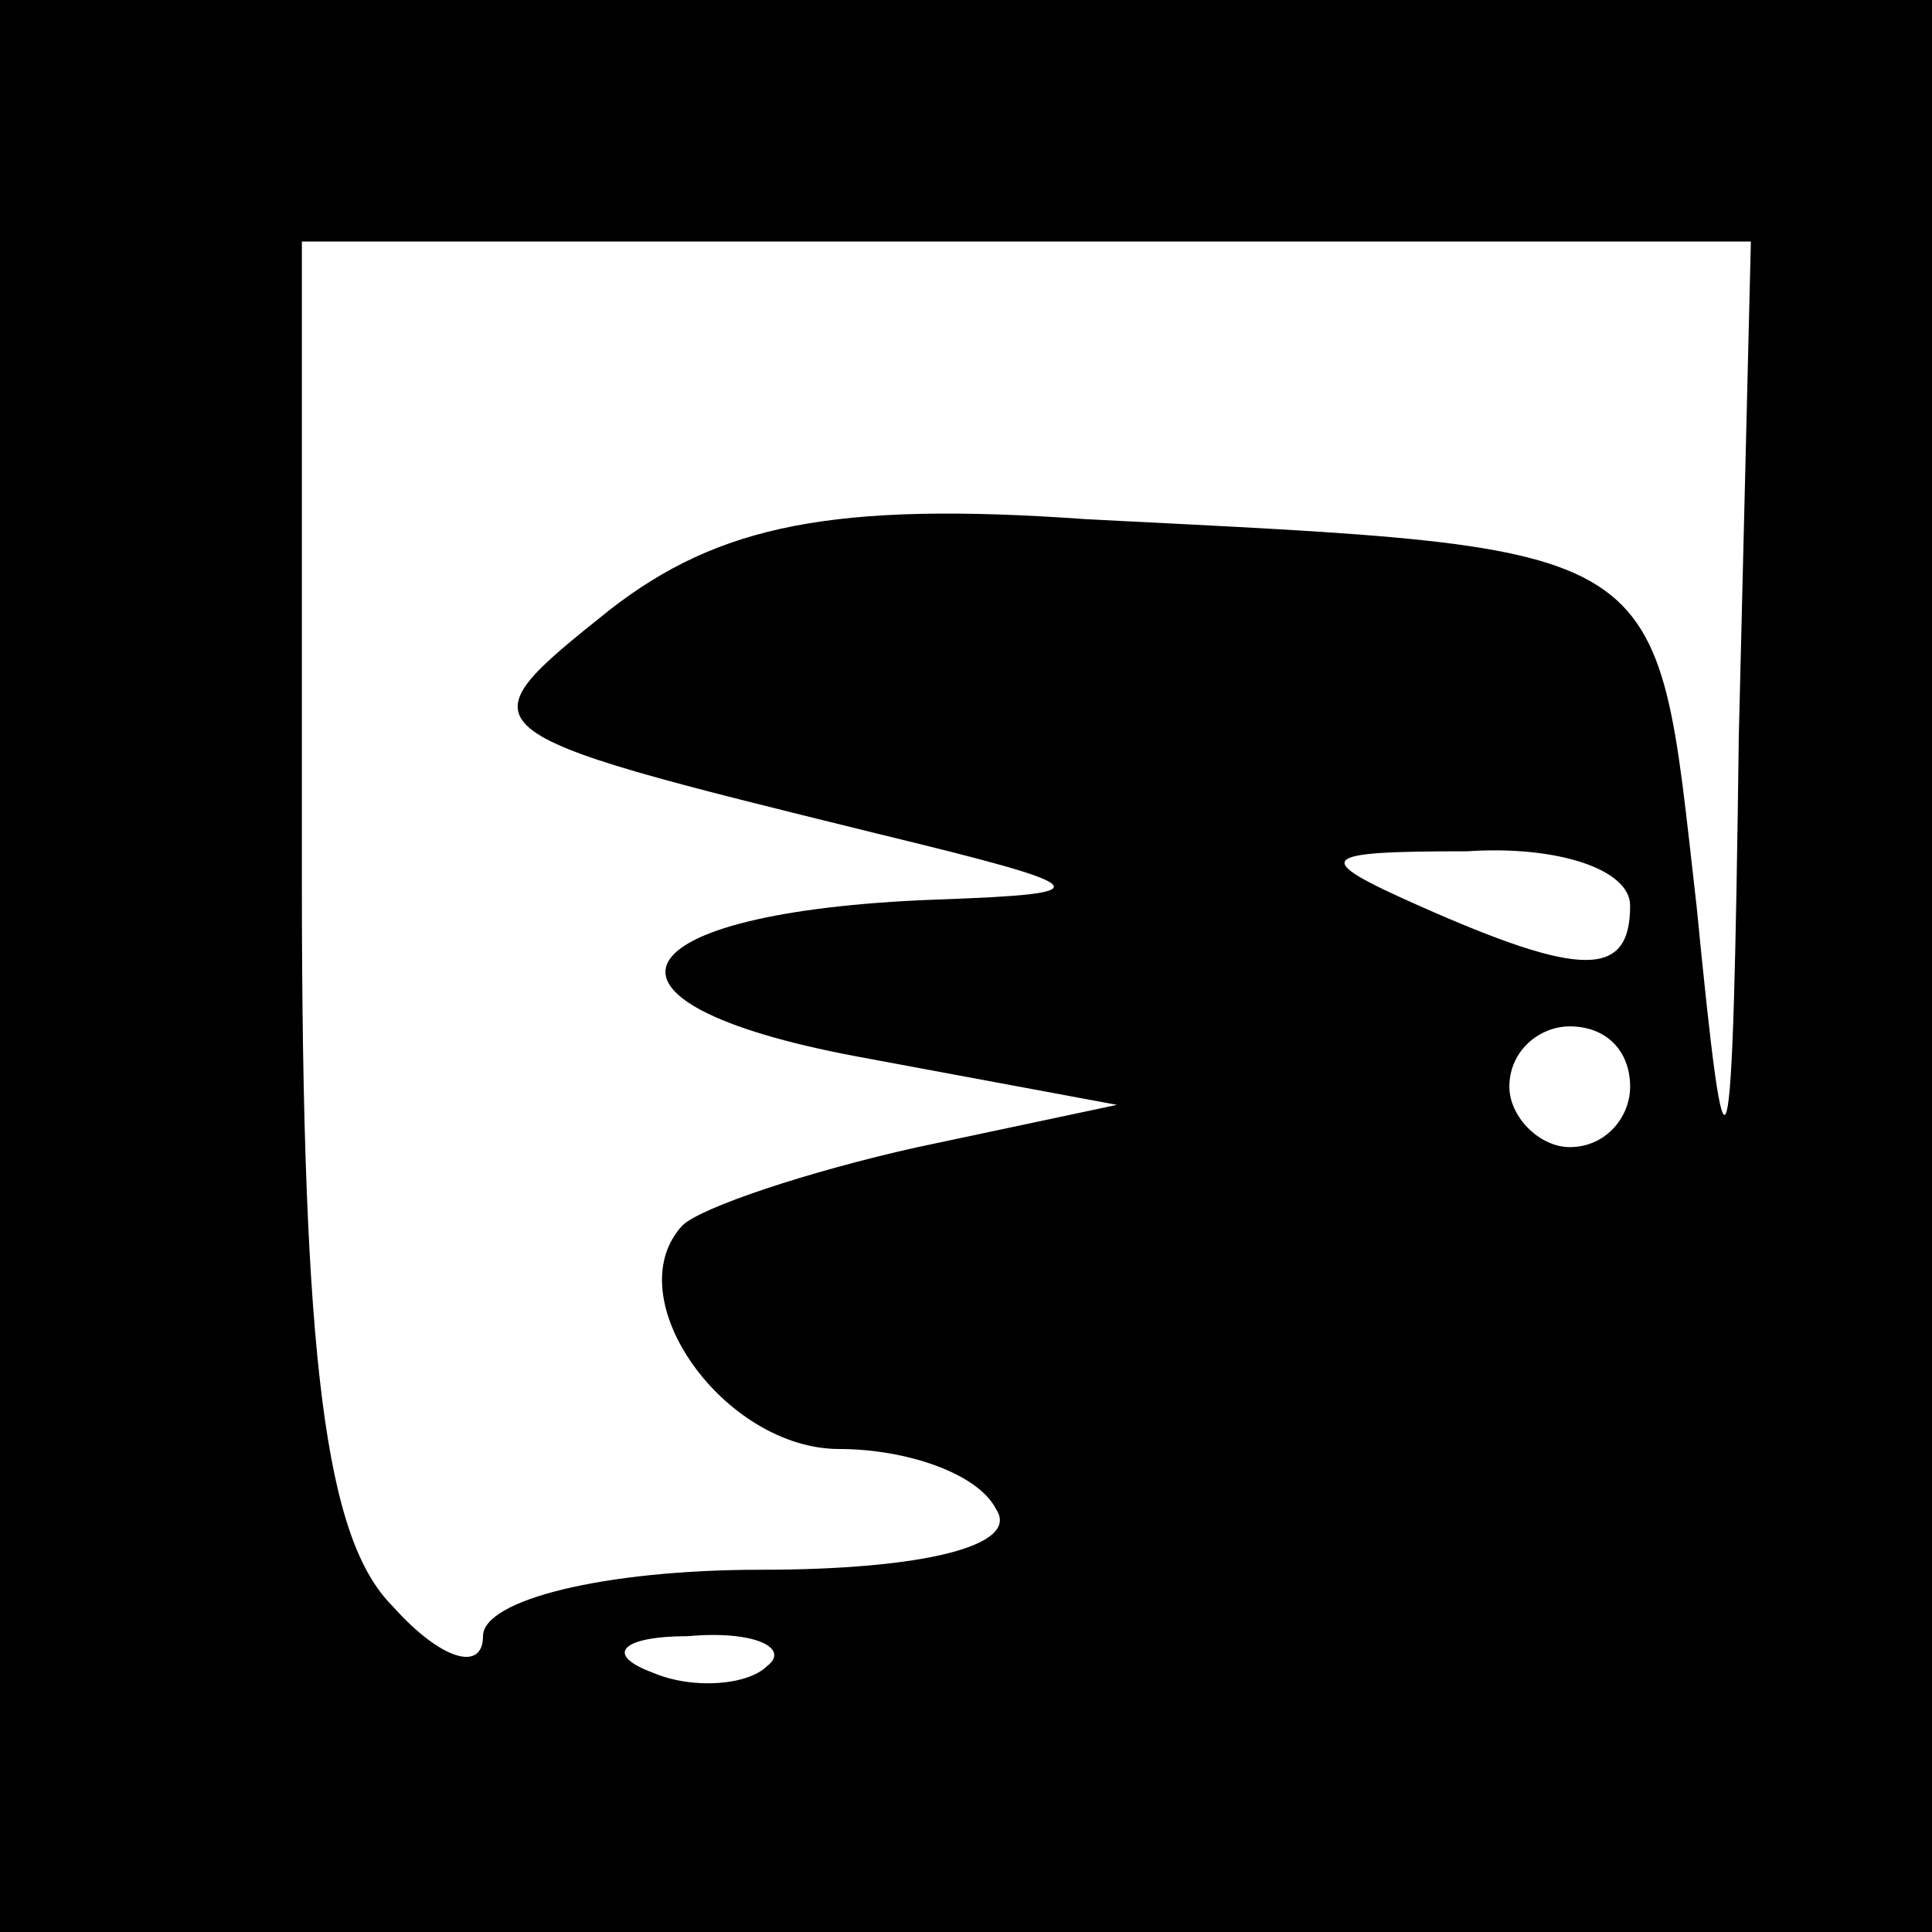 <?xml version="1.0" standalone="no"?>
<!DOCTYPE svg PUBLIC "-//W3C//DTD SVG 20010904//EN"
 "http://www.w3.org/TR/2001/REC-SVG-20010904/DTD/svg10.dtd">
<svg version="1.0" xmlns="http://www.w3.org/2000/svg"
 width="32pt" height="32pt" viewBox="0 0 32 32"
 preserveAspectRatio="xMidYMid meet">
<rect x="0" y="0" width="32" height="32" fill="#808080" stroke="none"/>
<g transform="translate(0,32) scale(0.1,-0.1)"
fill="#000000" stroke="none">
<path fill="#000000" stroke="none" d="M0 160 l0 -160 160 0 160 0 0 160 0
160 -160 0 -160 0 0 -160z"/>
<path fill="#ffffff" stroke="none" d="M288 198 c-1 -77 -2 -79 -7 -28 -7 61
-3 59 -101 64 -42 3 -61 -1 -79 -15 -25 -20 -25 -20 44 -37 37 -9 38 -10 10
-11 -53 -2 -61 -17 -13 -26 l43 -8 -33 -7 c-18 -4 -36 -10 -39 -13 -11 -12 7
-37 26 -37 11 0 23 -4 26 -10 4 -6 -12 -10 -39 -10 -26 0 -46 -5 -46 -11 0 -6
-7 -4 -15 5 -11 11 -15 40 -15 120 l0 106 120 0 120 0 -2 -82z"/>
<path fill="#ffffff" stroke="none" d="M270 170 c0 -12 -8 -12 -35 0 -18 8
-17 9 8 9 15 1 27 -3 27 -9z"/>
<path fill="#ffffff" stroke="none" d="M270 140 c0 -5 -4 -10 -10 -10 -5 0
-10 5 -10 10 0 6 5 10 10 10 6 0 10 -4 10 -10z"/>
<path fill="#ffffff" stroke="none" d="M127 44 c-3 -3 -12 -4 -19 -1 -8 3 -5
6 6 6 11 1 17 -2 13 -5z"/>
</g>
</svg>
